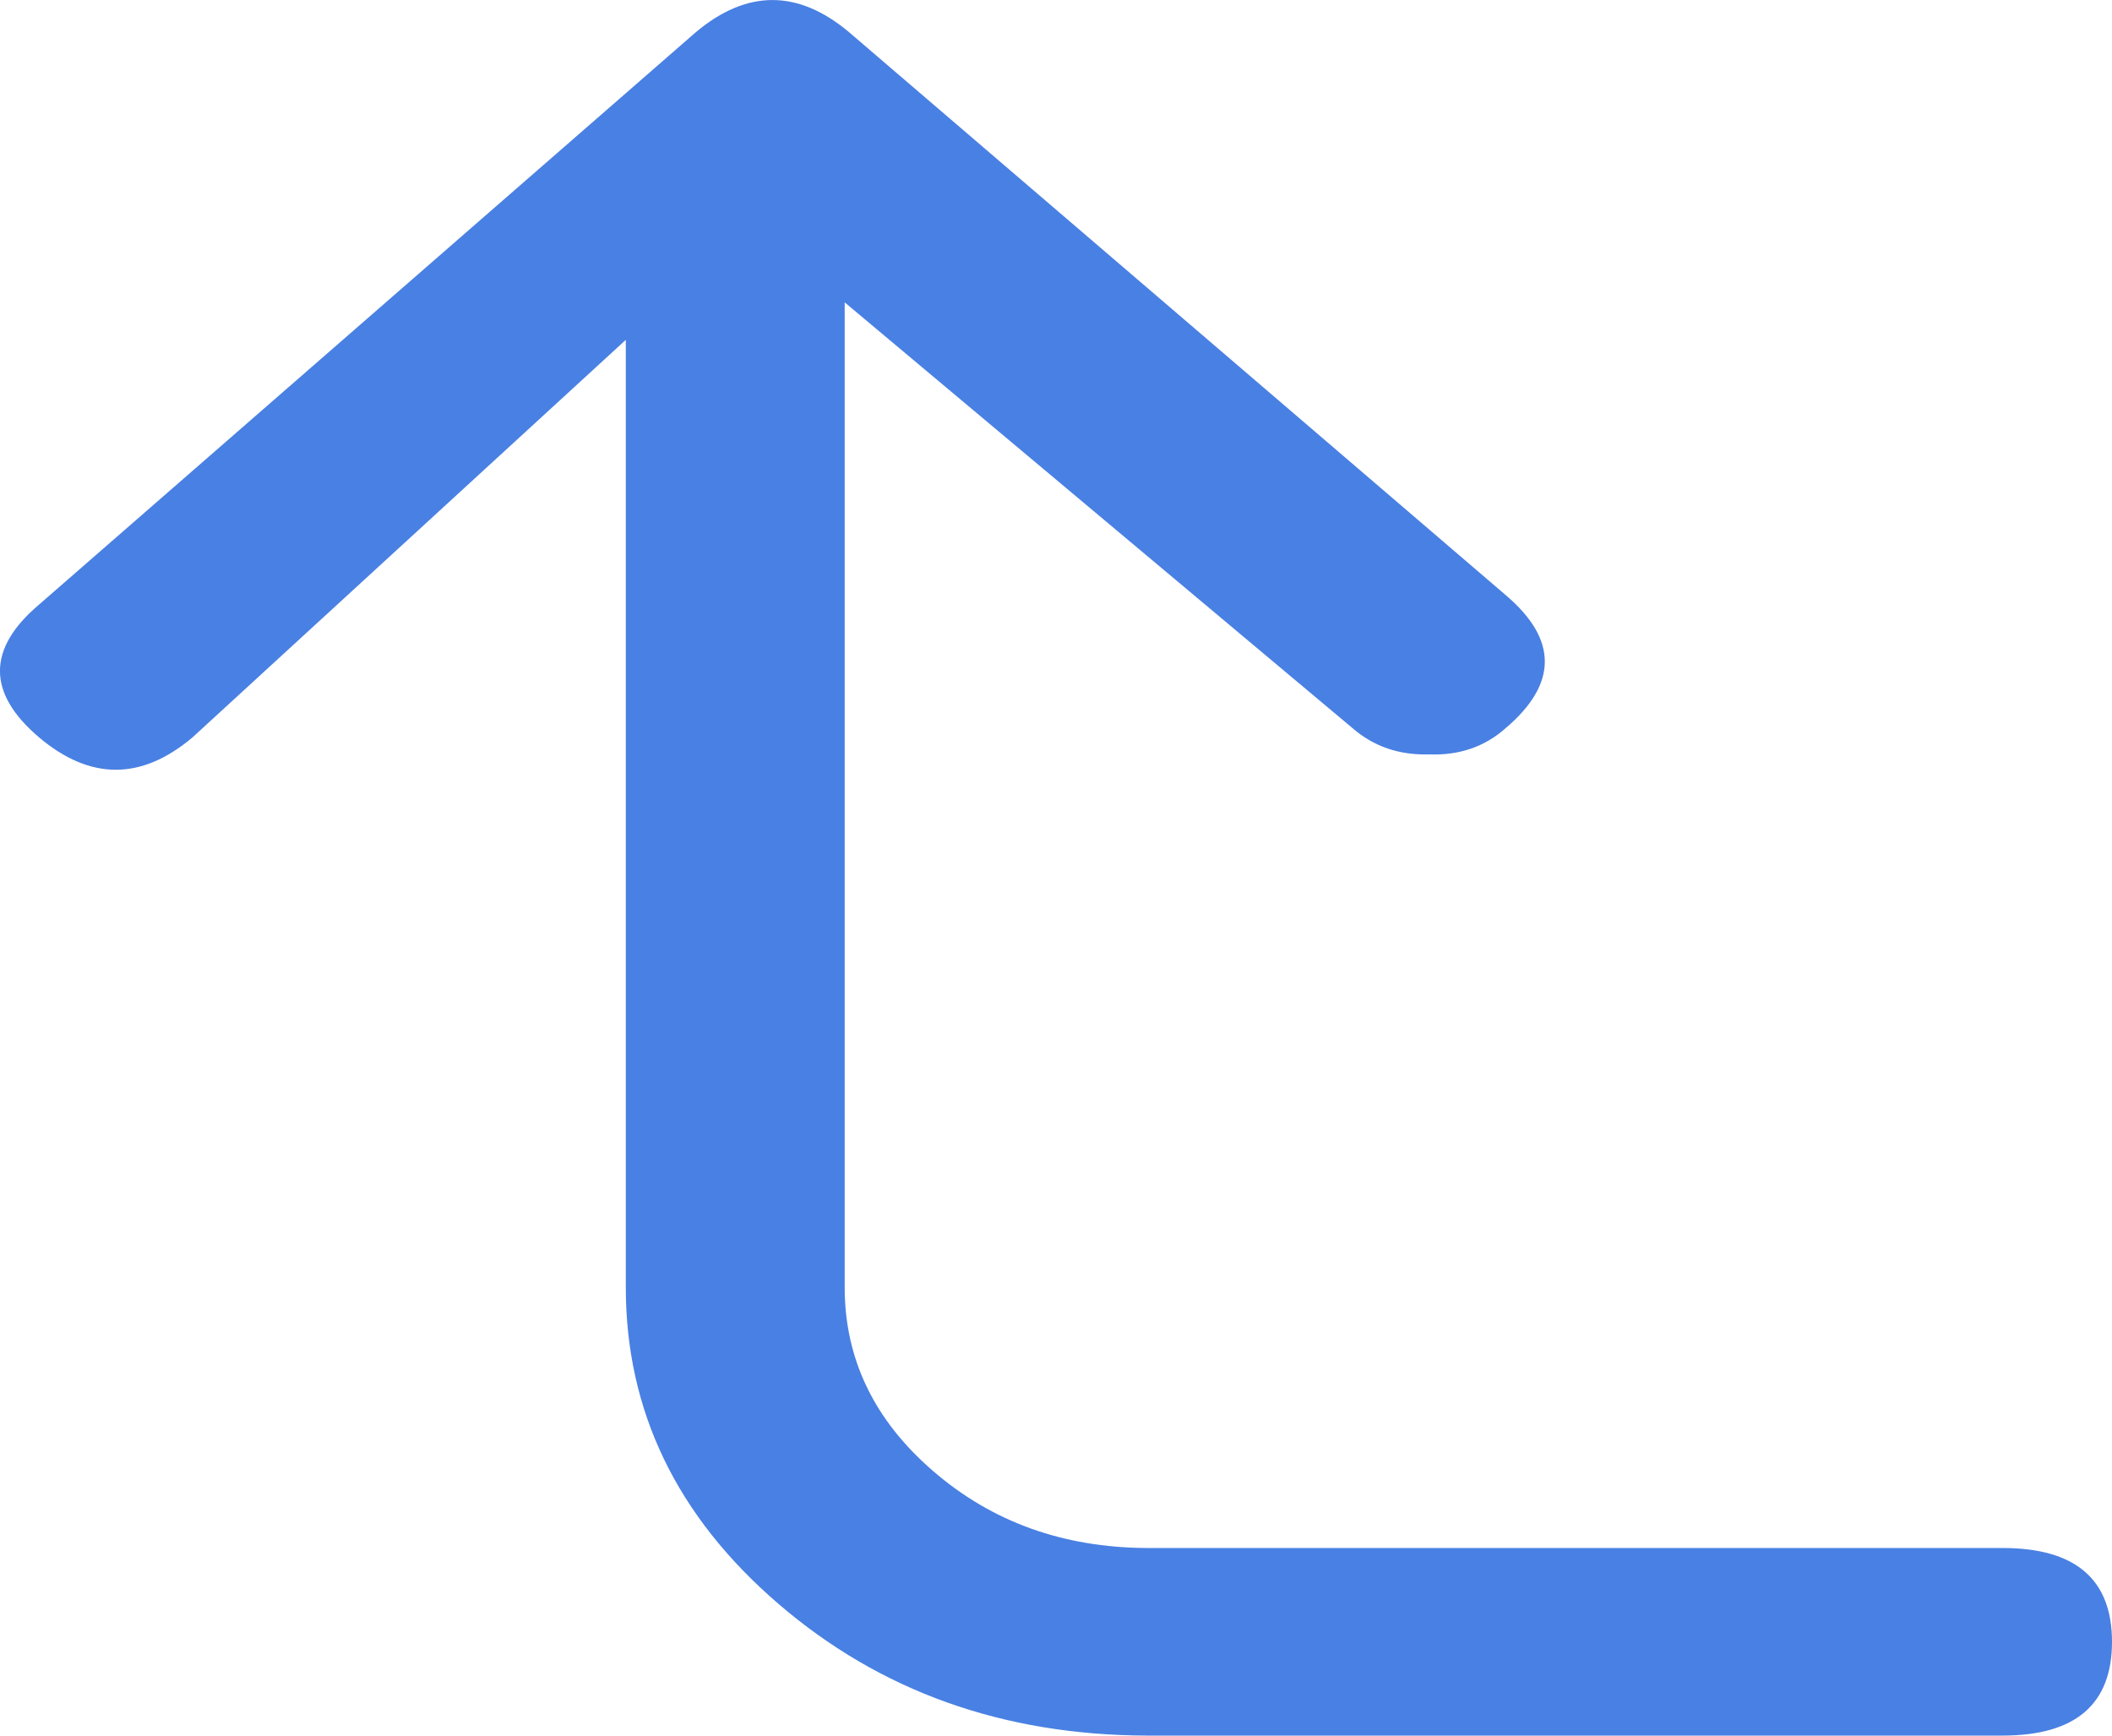 <svg width="14.647" height="12.037" viewBox="0 0 14.647 12.037" fill="none" xmlns="http://www.w3.org/2000/svg" xmlns:xlink="http://www.w3.org/1999/xlink">
	<desc>
			Created with Pixso.
	</desc>
	<path id="path" d="M13.888 10.736L7.953 10.736C7.373 10.733 6.879 10.555 6.471 10.202C6.062 9.849 5.858 9.424 5.858 8.928L5.858 2.097L9.38 5.05C9.526 5.177 9.703 5.238 9.911 5.232C10.12 5.24 10.297 5.179 10.442 5.05C10.804 4.742 10.804 4.434 10.442 4.127L5.888 0.223C5.534 -0.074 5.18 -0.074 4.826 0.223L0.272 4.192C-0.091 4.499 -0.091 4.807 0.272 5.115C0.626 5.413 0.98 5.413 1.334 5.115L4.34 2.357L4.34 8.928C4.34 9.784 4.692 10.515 5.397 11.122C6.102 11.729 6.954 12.034 7.953 12.037L13.888 12.037C14.394 12.037 14.647 11.82 14.647 11.387C14.647 10.953 14.394 10.736 13.888 10.736Z" fill-rule="nonzero" fill="#4980E3"/>
	<defs/>
</svg>
